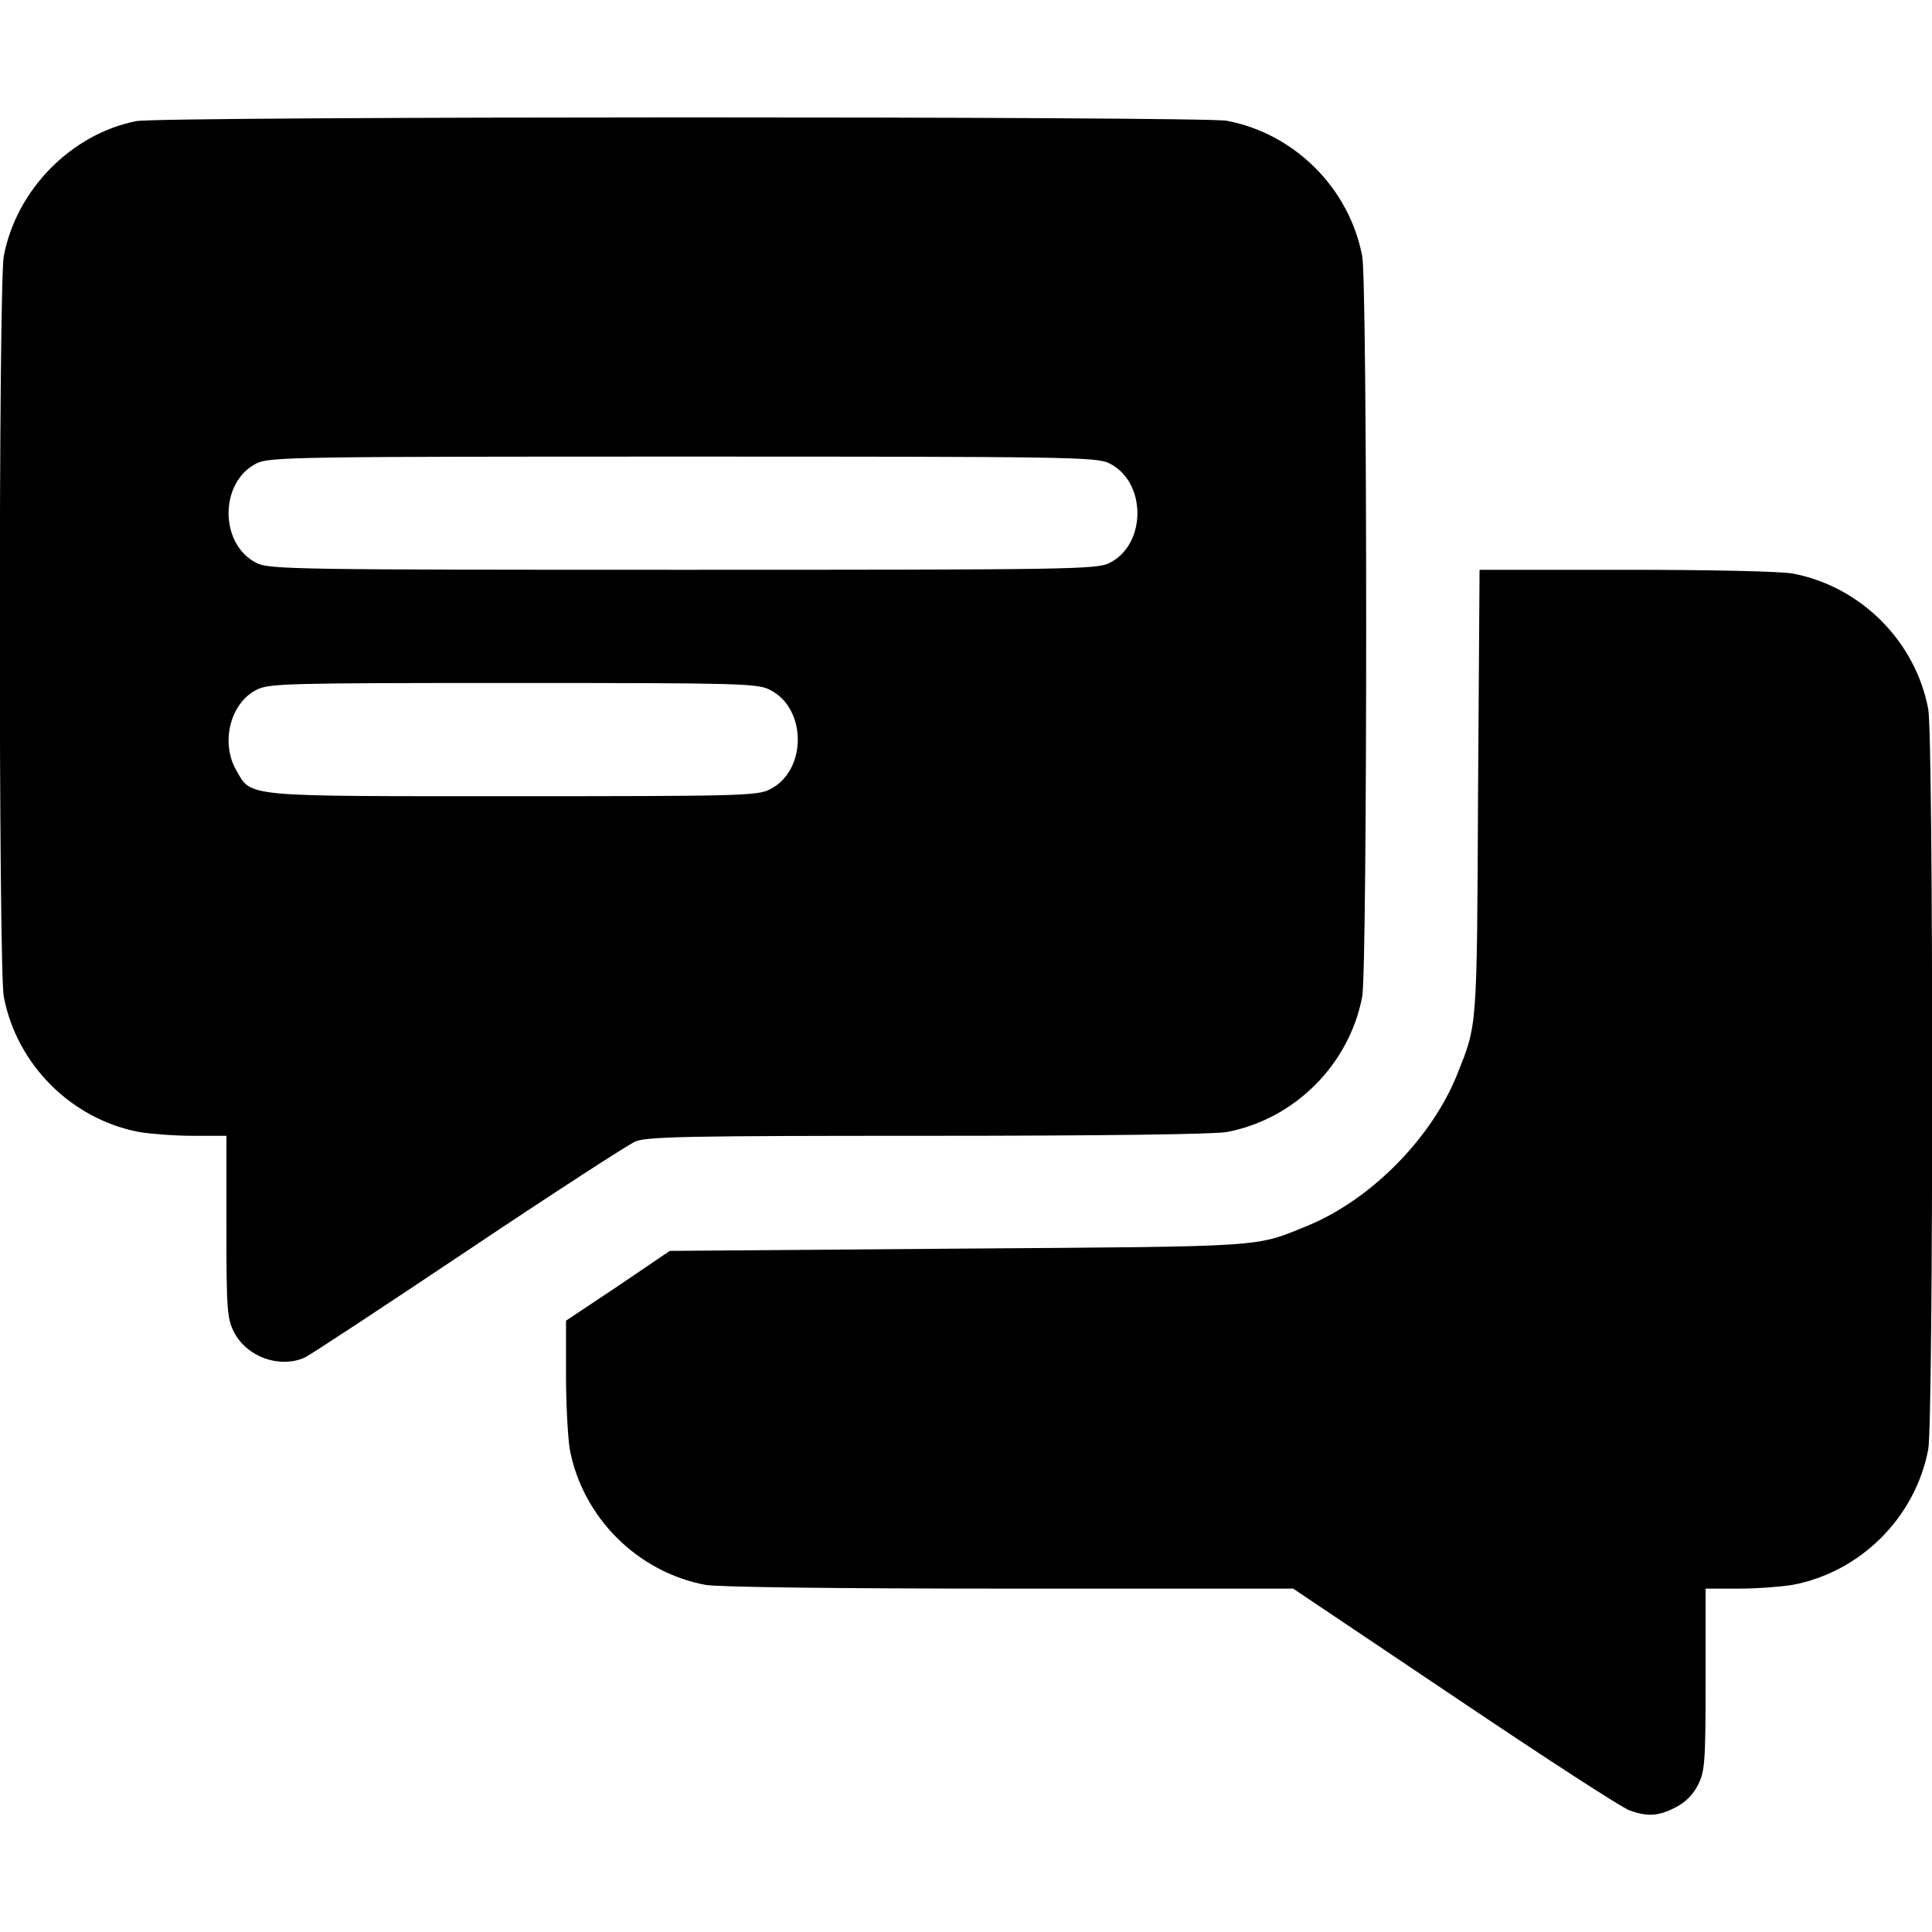 <?xml version="1.0" standalone="no"?>
<!DOCTYPE svg PUBLIC "-//W3C//DTD SVG 20010904//EN"
 "http://www.w3.org/TR/2001/REC-SVG-20010904/DTD/svg10.dtd">
<svg version="1.0" xmlns="http://www.w3.org/2000/svg"
 width="512pt" height="512pt" viewBox="0 0 512 512"
 preserveAspectRatio="xMidYMid meet">

<g transform="translate(0,512) scale(0.1,-0.1)"
fill="#000000" stroke="none">
<path d="M361 4799 c-172 -34 -318 -182 -351 -358 -14 -73 -14 -1889 0 -1962
34 -180 179 -325 359 -359 30 -5 94 -10 142 -10 l89 0 0 -240 c0 -222 2 -244
20 -280 34 -66 120 -97 187 -68 15 7 211 136 435 286 224 150 423 279 442 287
30 13 148 15 774 15 461 0 760 4 793 10 180 34 325 179 359 359 14 73 14 1889
0 1962 -34 180 -179 325 -359 359 -67 12 -2825 12 -2890 -1z m2579 -907 c99
-49 99 -215 0 -264 -33 -17 -107 -18 -1130 -18 -1023 0 -1097 1 -1130 18 -99
49 -99 215 0 264 33 17 107 18 1130 18 1023 0 1097 -1 1130 -18z m-900 -600
c99 -49 99 -215 0 -264 -32 -17 -86 -18 -680 -18 -720 0 -693 -3 -734 69 -42
73 -16 178 54 213 32 17 86 18 680 18 594 0 648 -1 680 -18z"/>
<path d="M3917 3018 c-3 -635 -2 -611 -56 -747 -68 -168 -228 -330 -395 -399
-143 -58 -98 -55 -926 -61 l-765 -6 -137 -93 -138 -92 0 -144 c0 -79 5 -167
10 -197 34 -180 179 -325 359 -359 34 -6 336 -10 806 -10 l752 0 429 -288
c236 -159 444 -294 463 -300 48 -17 76 -15 121 8 26 13 47 34 60 60 18 36 20
58 20 280 l0 240 89 0 c48 0 112 5 142 10 180 34 325 179 359 359 14 73 14
1889 0 1962 -34 180 -179 325 -359 359 -31 6 -220 10 -442 10 l-388 0 -4 -592z"/>
</g>
</svg>

